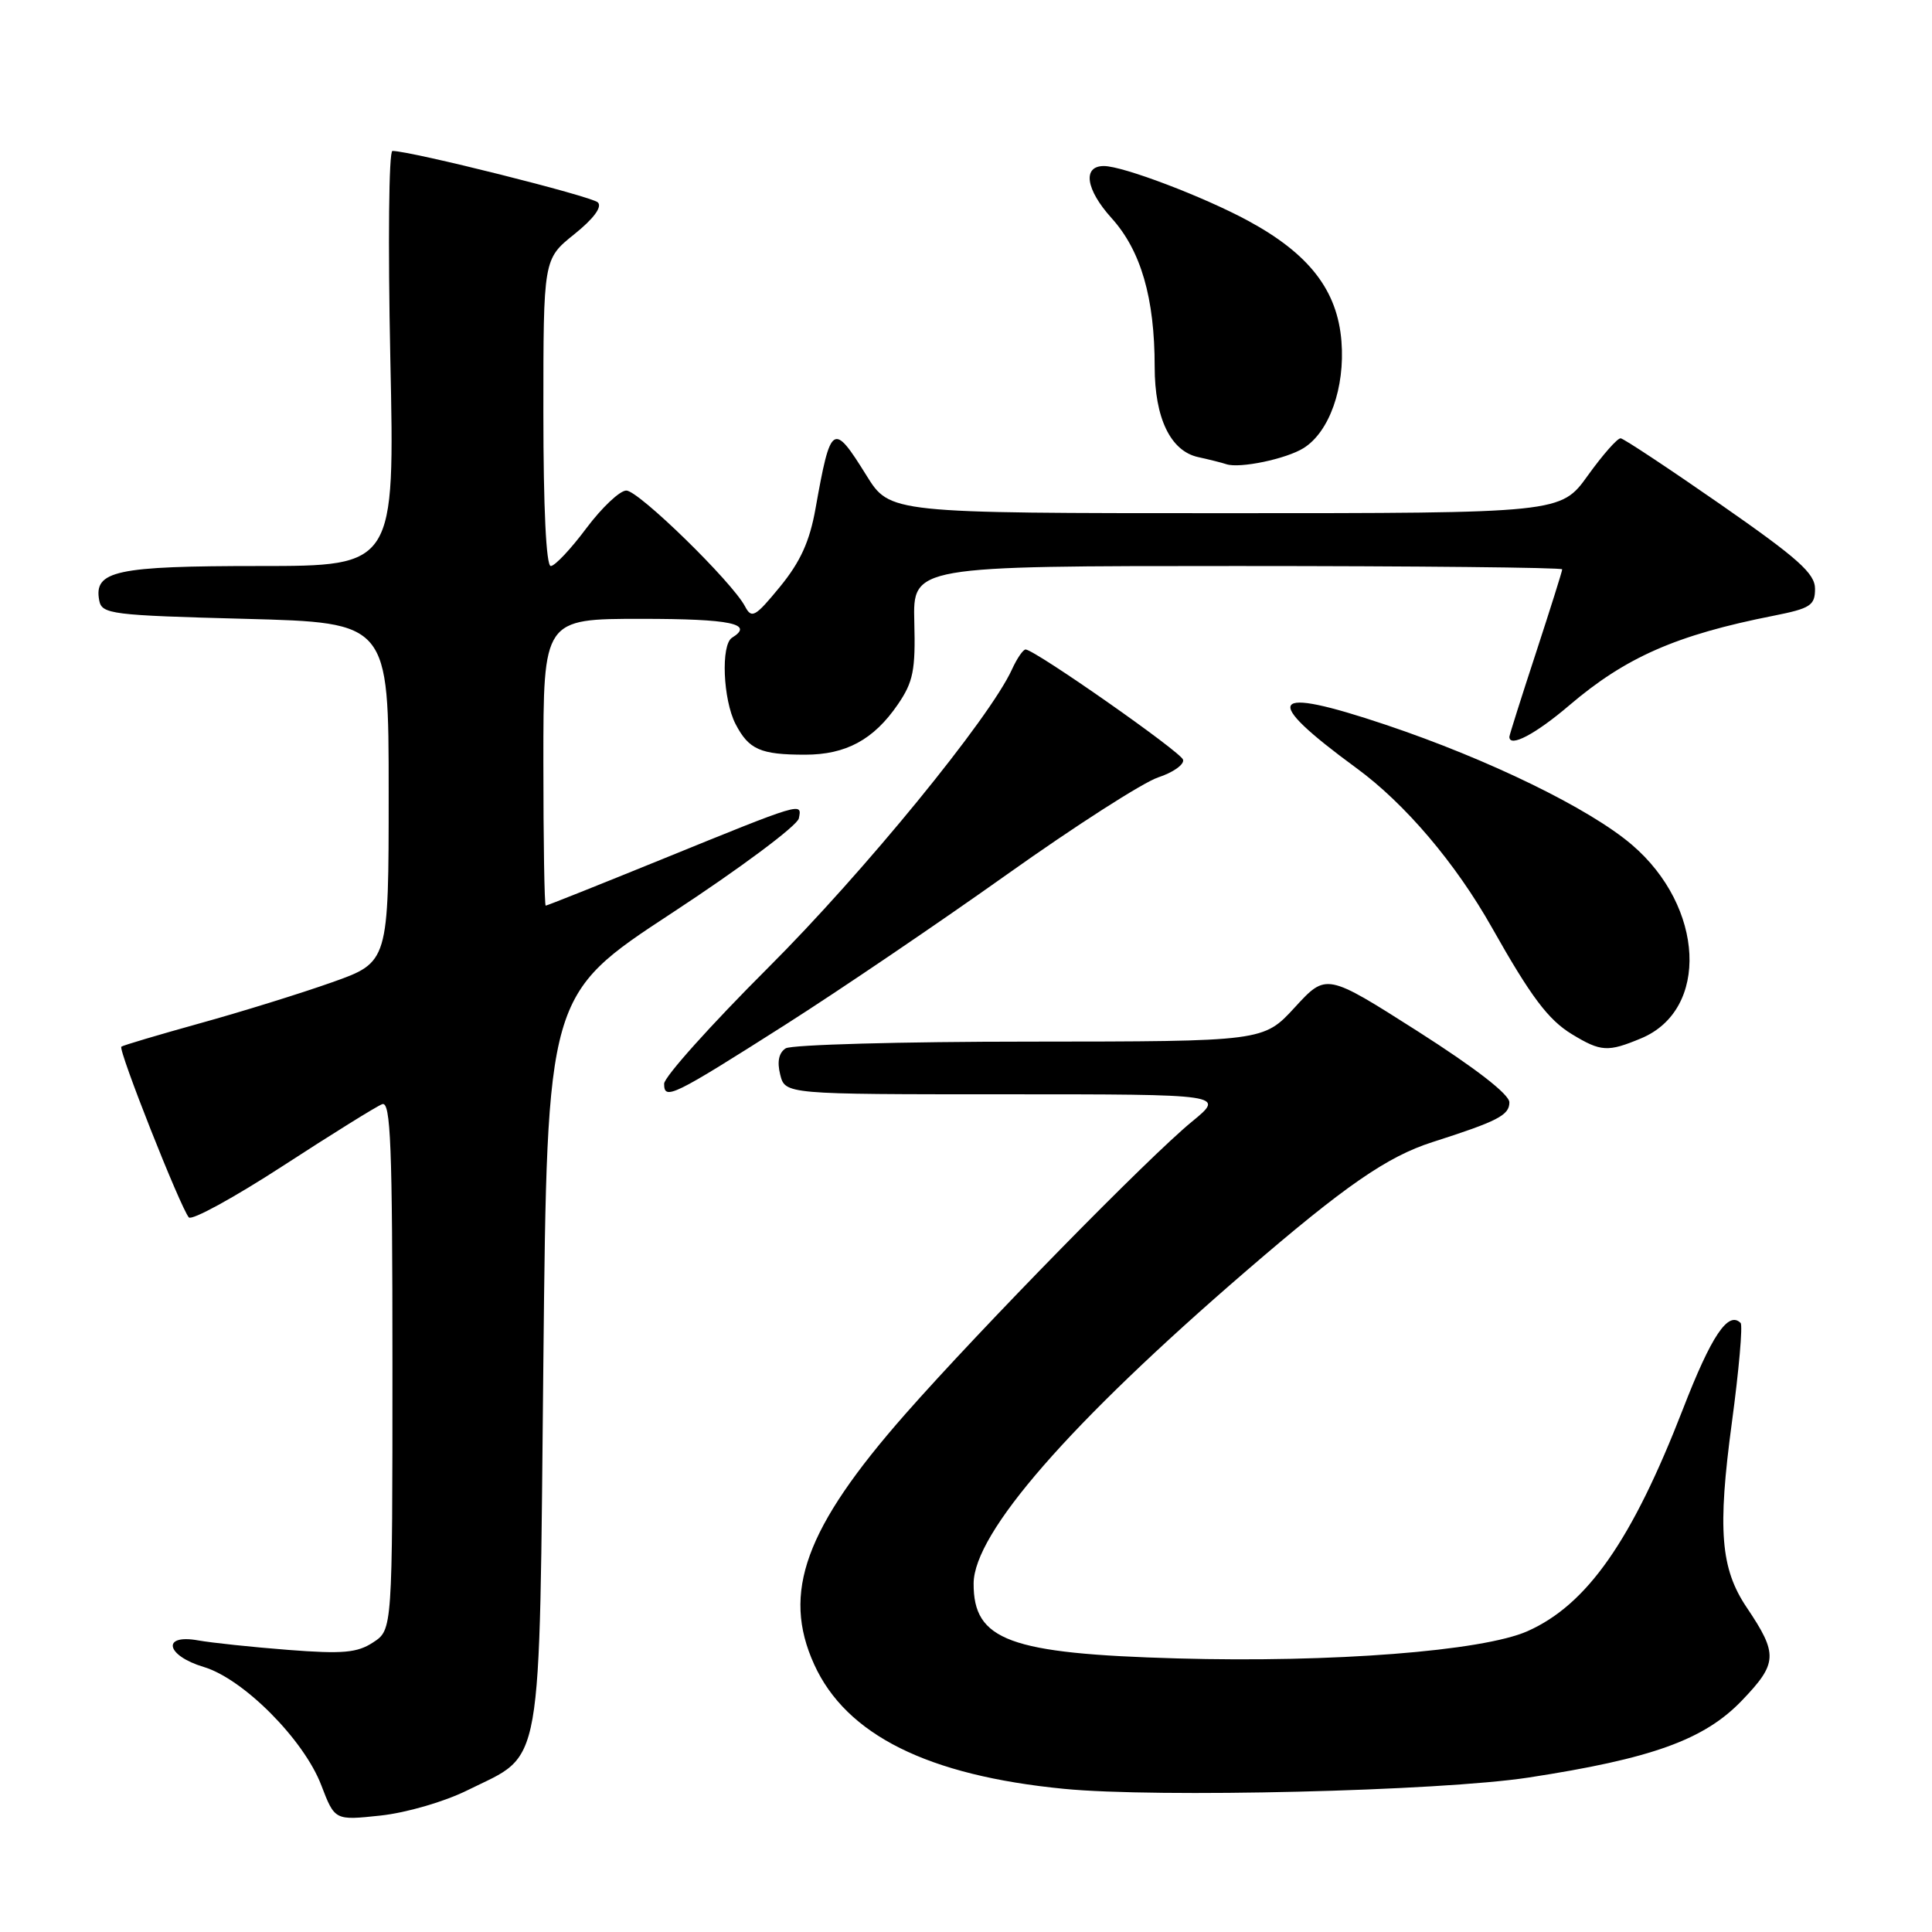 <?xml version="1.0" encoding="UTF-8" standalone="no"?>
<!DOCTYPE svg PUBLIC "-//W3C//DTD SVG 1.1//EN" "http://www.w3.org/Graphics/SVG/1.1/DTD/svg11.dtd" >
<svg xmlns="http://www.w3.org/2000/svg" xmlns:xlink="http://www.w3.org/1999/xlink" version="1.1" viewBox="0 0 256 256">
 <g >
 <path fill="currentColor"
d=" M 61.96 237.21 C 72.08 232.18 71.43 235.88 72.00 180.35 C 72.50 131.83 72.50 131.83 89.00 121.00 C 98.08 115.05 105.66 109.39 105.85 108.44 C 106.29 106.28 106.45 106.23 87.56 113.92 C 79.35 117.26 72.49 120.00 72.31 120.00 C 72.14 120.00 72.00 111.45 72.00 101.00 C 72.00 82.00 72.00 82.00 85.00 82.00 C 96.83 82.00 99.98 82.66 97.00 84.50 C 95.50 85.43 95.80 92.70 97.46 95.93 C 99.22 99.32 100.75 100.00 106.68 100.00 C 112.10 100.00 115.77 98.01 118.97 93.34 C 121.01 90.36 121.32 88.81 121.15 82.43 C 120.96 75.00 120.96 75.00 163.98 75.00 C 187.64 75.00 207.00 75.20 207.00 75.44 C 207.00 75.69 205.42 80.69 203.50 86.57 C 201.57 92.45 200.00 97.42 200.00 97.63 C 200.00 99.10 203.44 97.30 207.94 93.46 C 215.42 87.08 222.14 84.13 235.00 81.59 C 239.89 80.62 240.50 80.23 240.50 78.02 C 240.50 75.99 238.29 74.01 228.00 66.85 C 221.12 62.07 215.16 58.12 214.75 58.08 C 214.33 58.03 212.38 60.25 210.40 63.00 C 206.81 68.00 206.81 68.00 162.36 68.00 C 117.92 68.00 117.92 68.00 114.81 63.00 C 110.38 55.88 110.08 56.08 108.06 67.39 C 107.29 71.73 106.06 74.44 103.36 77.74 C 100.06 81.76 99.60 82.02 98.72 80.35 C 97.02 77.11 84.62 65.00 82.99 65.00 C 82.13 65.00 79.75 67.25 77.69 70.00 C 75.64 72.75 73.52 75.00 72.98 75.00 C 72.37 75.00 72.00 67.29 72.00 54.67 C 72.00 34.33 72.00 34.33 76.08 31.05 C 78.65 28.99 79.82 27.42 79.22 26.82 C 78.41 26.01 54.43 20.00 52.00 20.00 C 51.52 20.00 51.40 32.21 51.72 47.50 C 52.31 75.00 52.31 75.00 34.35 75.00 C 15.35 75.00 12.40 75.63 13.15 79.57 C 13.50 81.38 14.75 81.53 32.51 82.00 C 51.50 82.50 51.50 82.50 51.50 105.00 C 51.50 127.50 51.50 127.50 44.00 130.16 C 39.88 131.62 32.00 134.07 26.50 135.59 C 21.00 137.12 16.31 138.51 16.08 138.69 C 15.61 139.04 23.91 160.02 25.02 161.31 C 25.41 161.76 31.03 158.68 37.50 154.48 C 43.98 150.27 49.89 146.59 50.64 146.31 C 51.77 145.87 52.00 151.72 52.00 180.87 C 52.00 215.95 52.00 215.95 49.45 217.62 C 47.34 219.01 45.43 219.18 38.20 218.62 C 33.42 218.25 28.04 217.68 26.25 217.36 C 21.37 216.48 21.98 219.38 26.99 220.88 C 32.25 222.45 40.27 230.52 42.57 236.55 C 44.36 241.22 44.36 241.22 50.43 240.57 C 53.85 240.20 58.88 238.74 61.96 237.21 Z  M 202.50 235.54 C 218.87 233.03 225.80 230.54 230.80 225.34 C 235.55 220.39 235.62 219.20 231.45 213.00 C 227.98 207.85 227.57 202.70 229.48 188.51 C 230.42 181.55 230.94 175.60 230.64 175.30 C 229.00 173.66 226.77 176.98 223.01 186.68 C 216.24 204.14 210.30 212.63 202.40 216.14 C 196.45 218.78 176.51 220.33 156.00 219.75 C 133.73 219.12 128.98 217.37 129.01 209.82 C 129.04 203.13 141.70 188.61 165.10 168.43 C 178.21 157.13 183.78 153.27 189.79 151.34 C 198.45 148.57 200.00 147.77 200.00 146.07 C 200.00 145.01 195.52 141.54 187.87 136.66 C 175.74 128.94 175.74 128.94 171.58 133.47 C 167.42 138.00 167.42 138.00 136.46 138.02 C 119.43 138.02 104.88 138.43 104.11 138.91 C 103.20 139.49 102.95 140.67 103.38 142.39 C 104.04 145.00 104.04 145.00 133.20 145.00 C 162.36 145.00 162.36 145.00 157.93 148.63 C 152.19 153.33 129.97 176.00 119.95 187.38 C 106.67 202.48 103.56 211.03 107.88 220.54 C 112.12 229.88 122.93 235.27 140.98 237.03 C 153.30 238.24 190.76 237.33 202.50 235.54 Z  M 104.08 135.77 C 111.23 131.22 124.44 122.26 133.44 115.86 C 142.44 109.46 151.45 103.68 153.46 103.01 C 155.46 102.35 156.95 101.29 156.76 100.66 C 156.44 99.61 137.30 86.21 135.91 86.06 C 135.59 86.03 134.77 87.21 134.09 88.70 C 131.15 95.16 114.45 115.59 101.77 128.24 C 94.20 135.80 88.00 142.71 88.00 143.60 C 88.00 145.83 89.08 145.31 104.08 135.77 Z  M 217.47 137.58 C 226.51 133.80 225.86 120.17 216.24 111.94 C 210.60 107.12 197.29 100.63 183.63 96.04 C 168.07 90.82 166.98 92.43 179.74 101.78 C 186.19 106.50 192.89 114.39 197.71 122.95 C 202.86 132.08 205.14 135.12 208.29 137.04 C 212.13 139.37 213.04 139.43 217.47 137.58 Z  M 172.74 59.37 C 176.15 57.23 178.23 51.36 177.75 45.24 C 177.22 38.48 173.49 33.66 165.43 29.28 C 159.51 26.07 148.80 22.00 146.27 22.00 C 143.41 22.00 143.86 25.10 147.28 28.89 C 151.18 33.20 153.00 39.48 153.00 48.60 C 153.00 55.40 155.10 59.77 158.77 60.57 C 160.27 60.90 161.95 61.32 162.50 61.51 C 164.28 62.10 170.44 60.81 172.74 59.37 Z "/>
</g>
</svg>